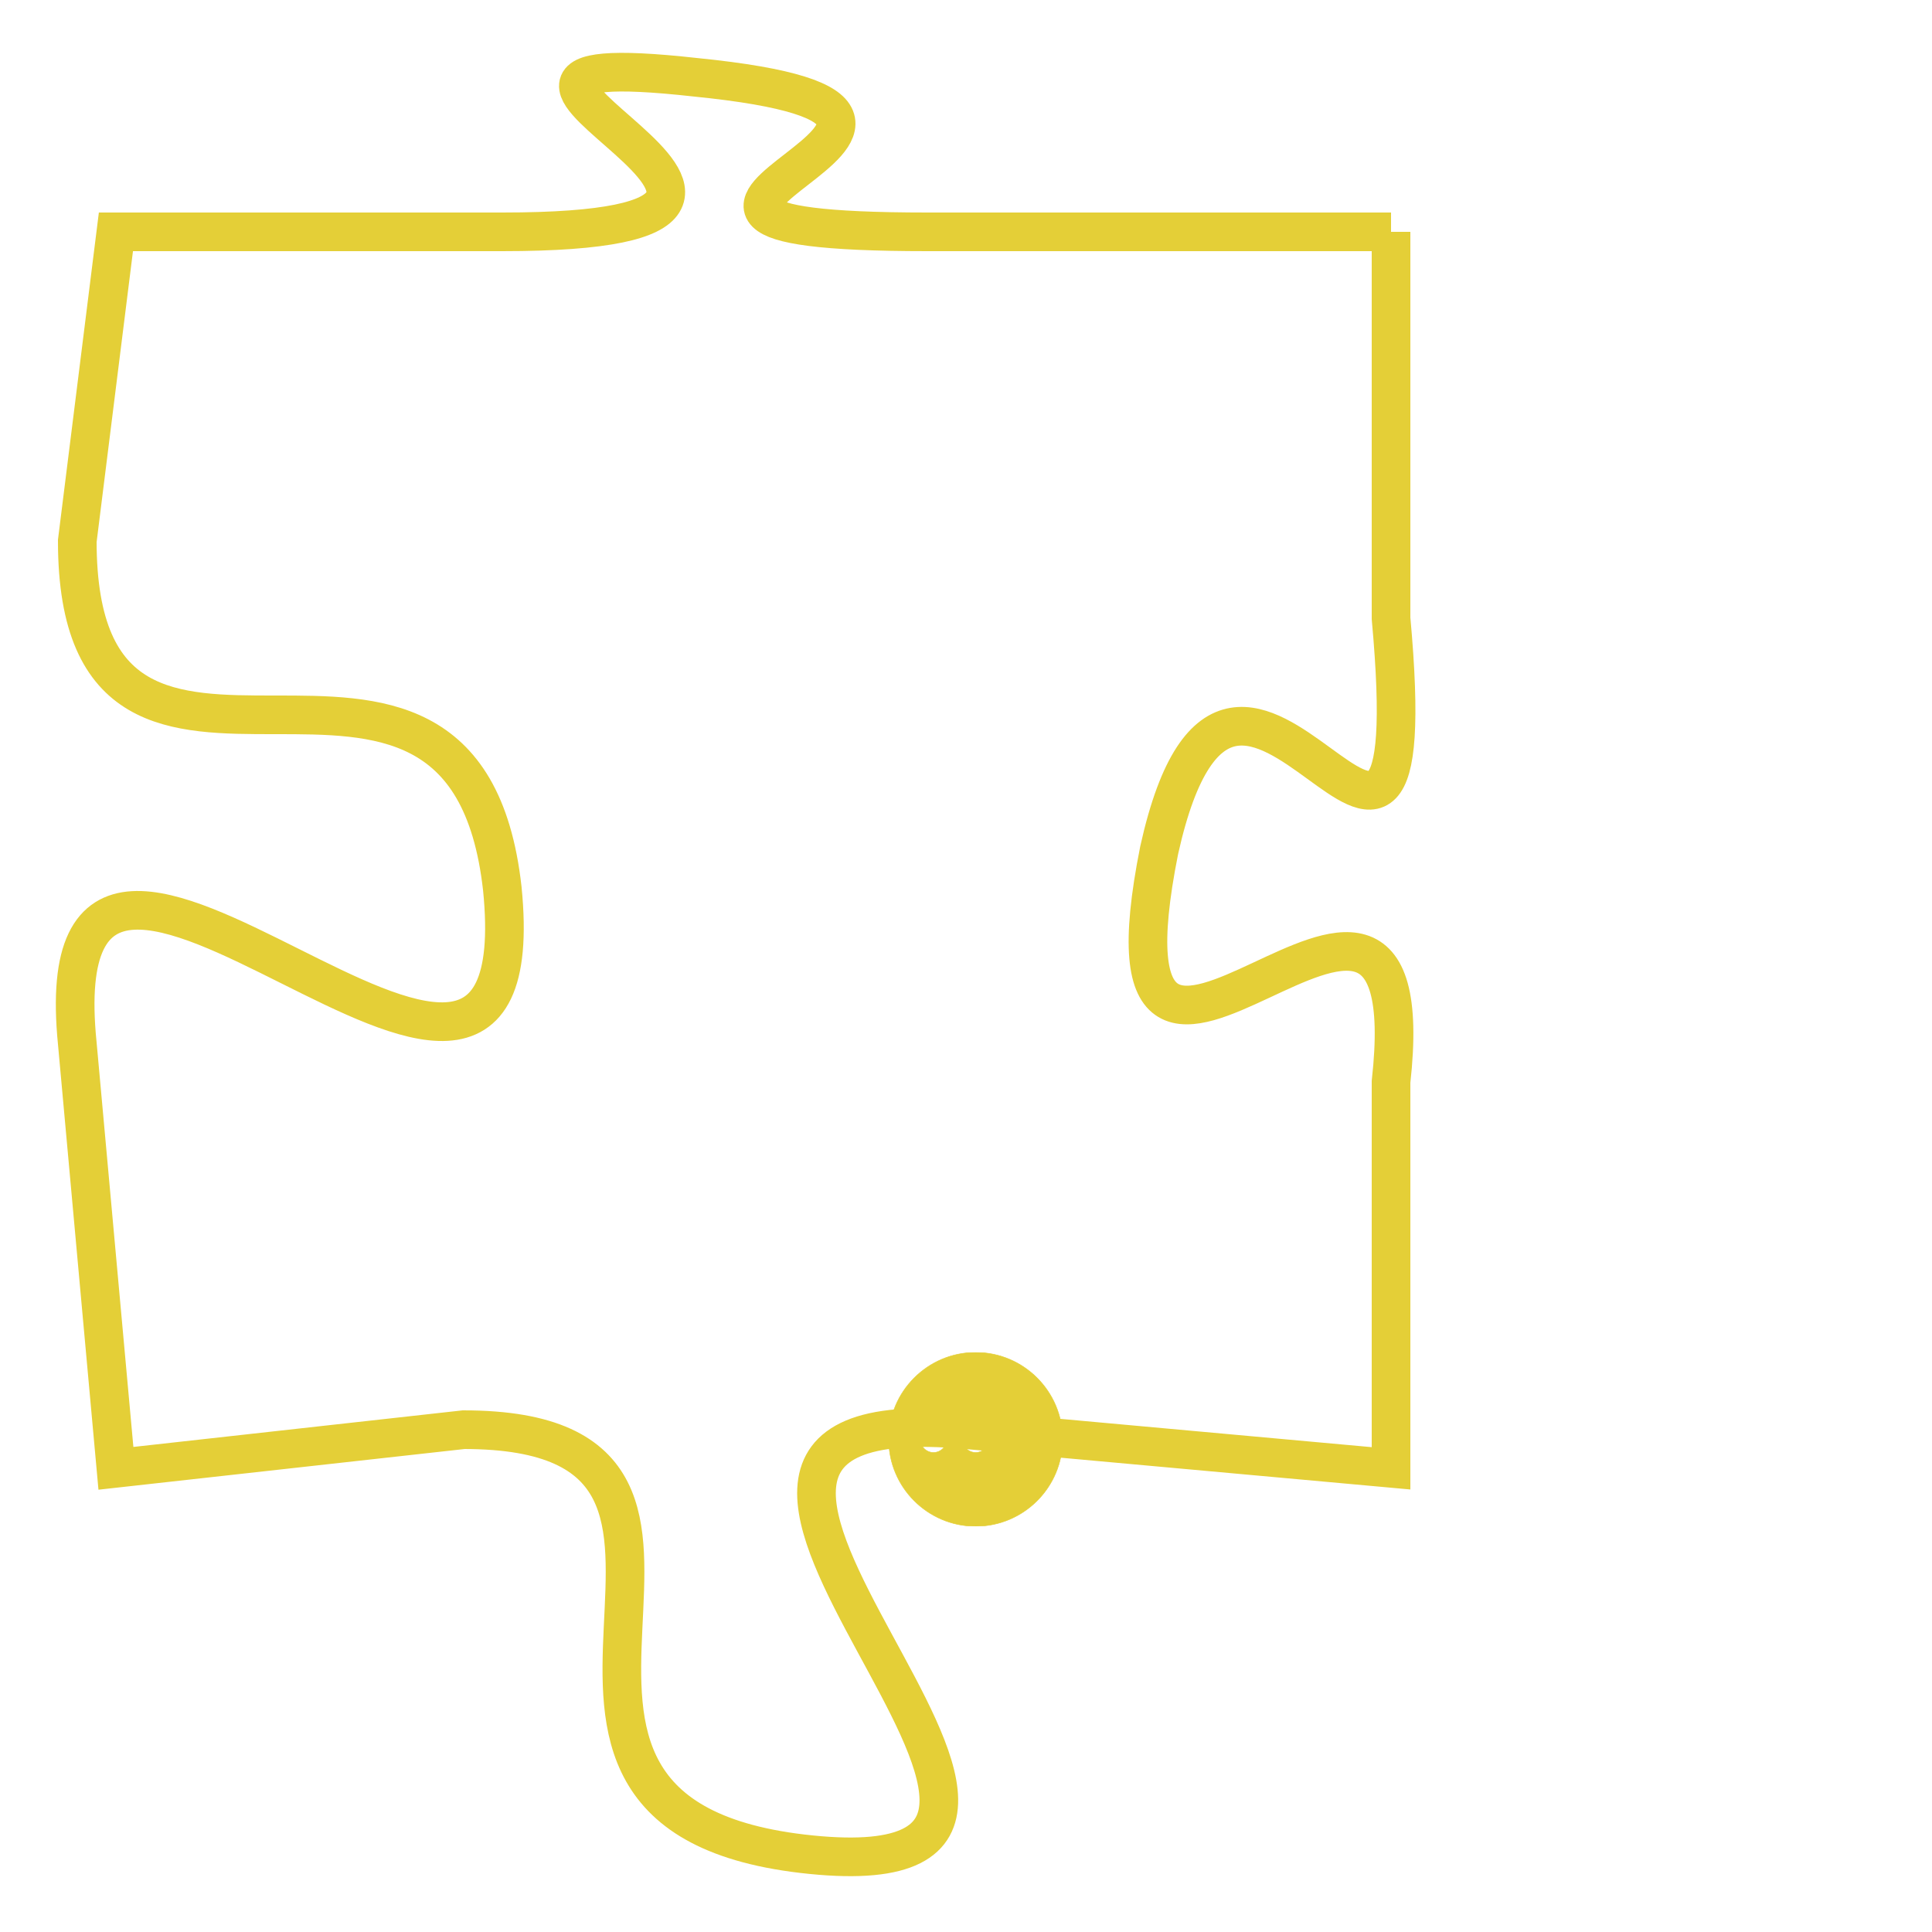 <svg version="1.1" xmlns="http://www.w3.org/2000/svg" xmlns:xlink="http://www.w3.org/1999/xlink" fill="transparent" x="0" y="0" width="350" height="350" preserveAspectRatio="xMinYMin slice"><style type="text/css">.links{fill:transparent;stroke: #E4CF37;}.links:hover{fill:#63D272; opacity:0.4;}</style><defs><g id="allt"><path id="t8875" d="M1188,2176 L1176,2176 C1165,2176 1180,2173 1170,2172 C1161,2171 1176,2176 1165,2176 L1155,2176 1155,2176 L1154,2184 C1154,2193 1164,2184 1165,2193 C1166,2203 1153,2187 1154,2197 L1155,2208 1155,2208 L1164,2207 C1173,2207 1163,2217 1173,2218 C1183,2219 1166,2206 1177,2207 L1188,2208 1188,2208 L1188,2198 C1189,2189 1180,2202 1182,2192 C1184,2183 1189,2197 1188,2186 L1188,2176"/></g><clipPath id="c" clipRule="evenodd" fill="transparent"><use href="#t8875"/></clipPath></defs><svg viewBox="1152 2170 38 50" preserveAspectRatio="xMinYMin meet"><svg width="4380" height="2430"><g><image crossorigin="anonymous" x="0" y="0" href="https://nftpuzzle.license-token.com/assets/completepuzzle.svg" width="100%" height="100%" /><g class="links"><use href="#t8875"/></g></g></svg><svg x="1175" y="2205" height="9%" width="9%" viewBox="0 0 330 330"><g><a xlink:href="https://nftpuzzle.license-token.com/" class="links"><title>See the most innovative NFT based token software licensing project</title><path fill="#E4CF37" id="more" d="M165,0C74.019,0,0,74.019,0,165s74.019,165,165,165s165-74.019,165-165S255.981,0,165,0z M85,190 c-13.785,0-25-11.215-25-25s11.215-25,25-25s25,11.215,25,25S98.785,190,85,190z M165,190c-13.785,0-25-11.215-25-25 s11.215-25,25-25s25,11.215,25,25S178.785,190,165,190z M245,190c-13.785,0-25-11.215-25-25s11.215-25,25-25 c13.785,0,25,11.215,25,25S258.785,190,245,190z"></path></a></g></svg></svg></svg>